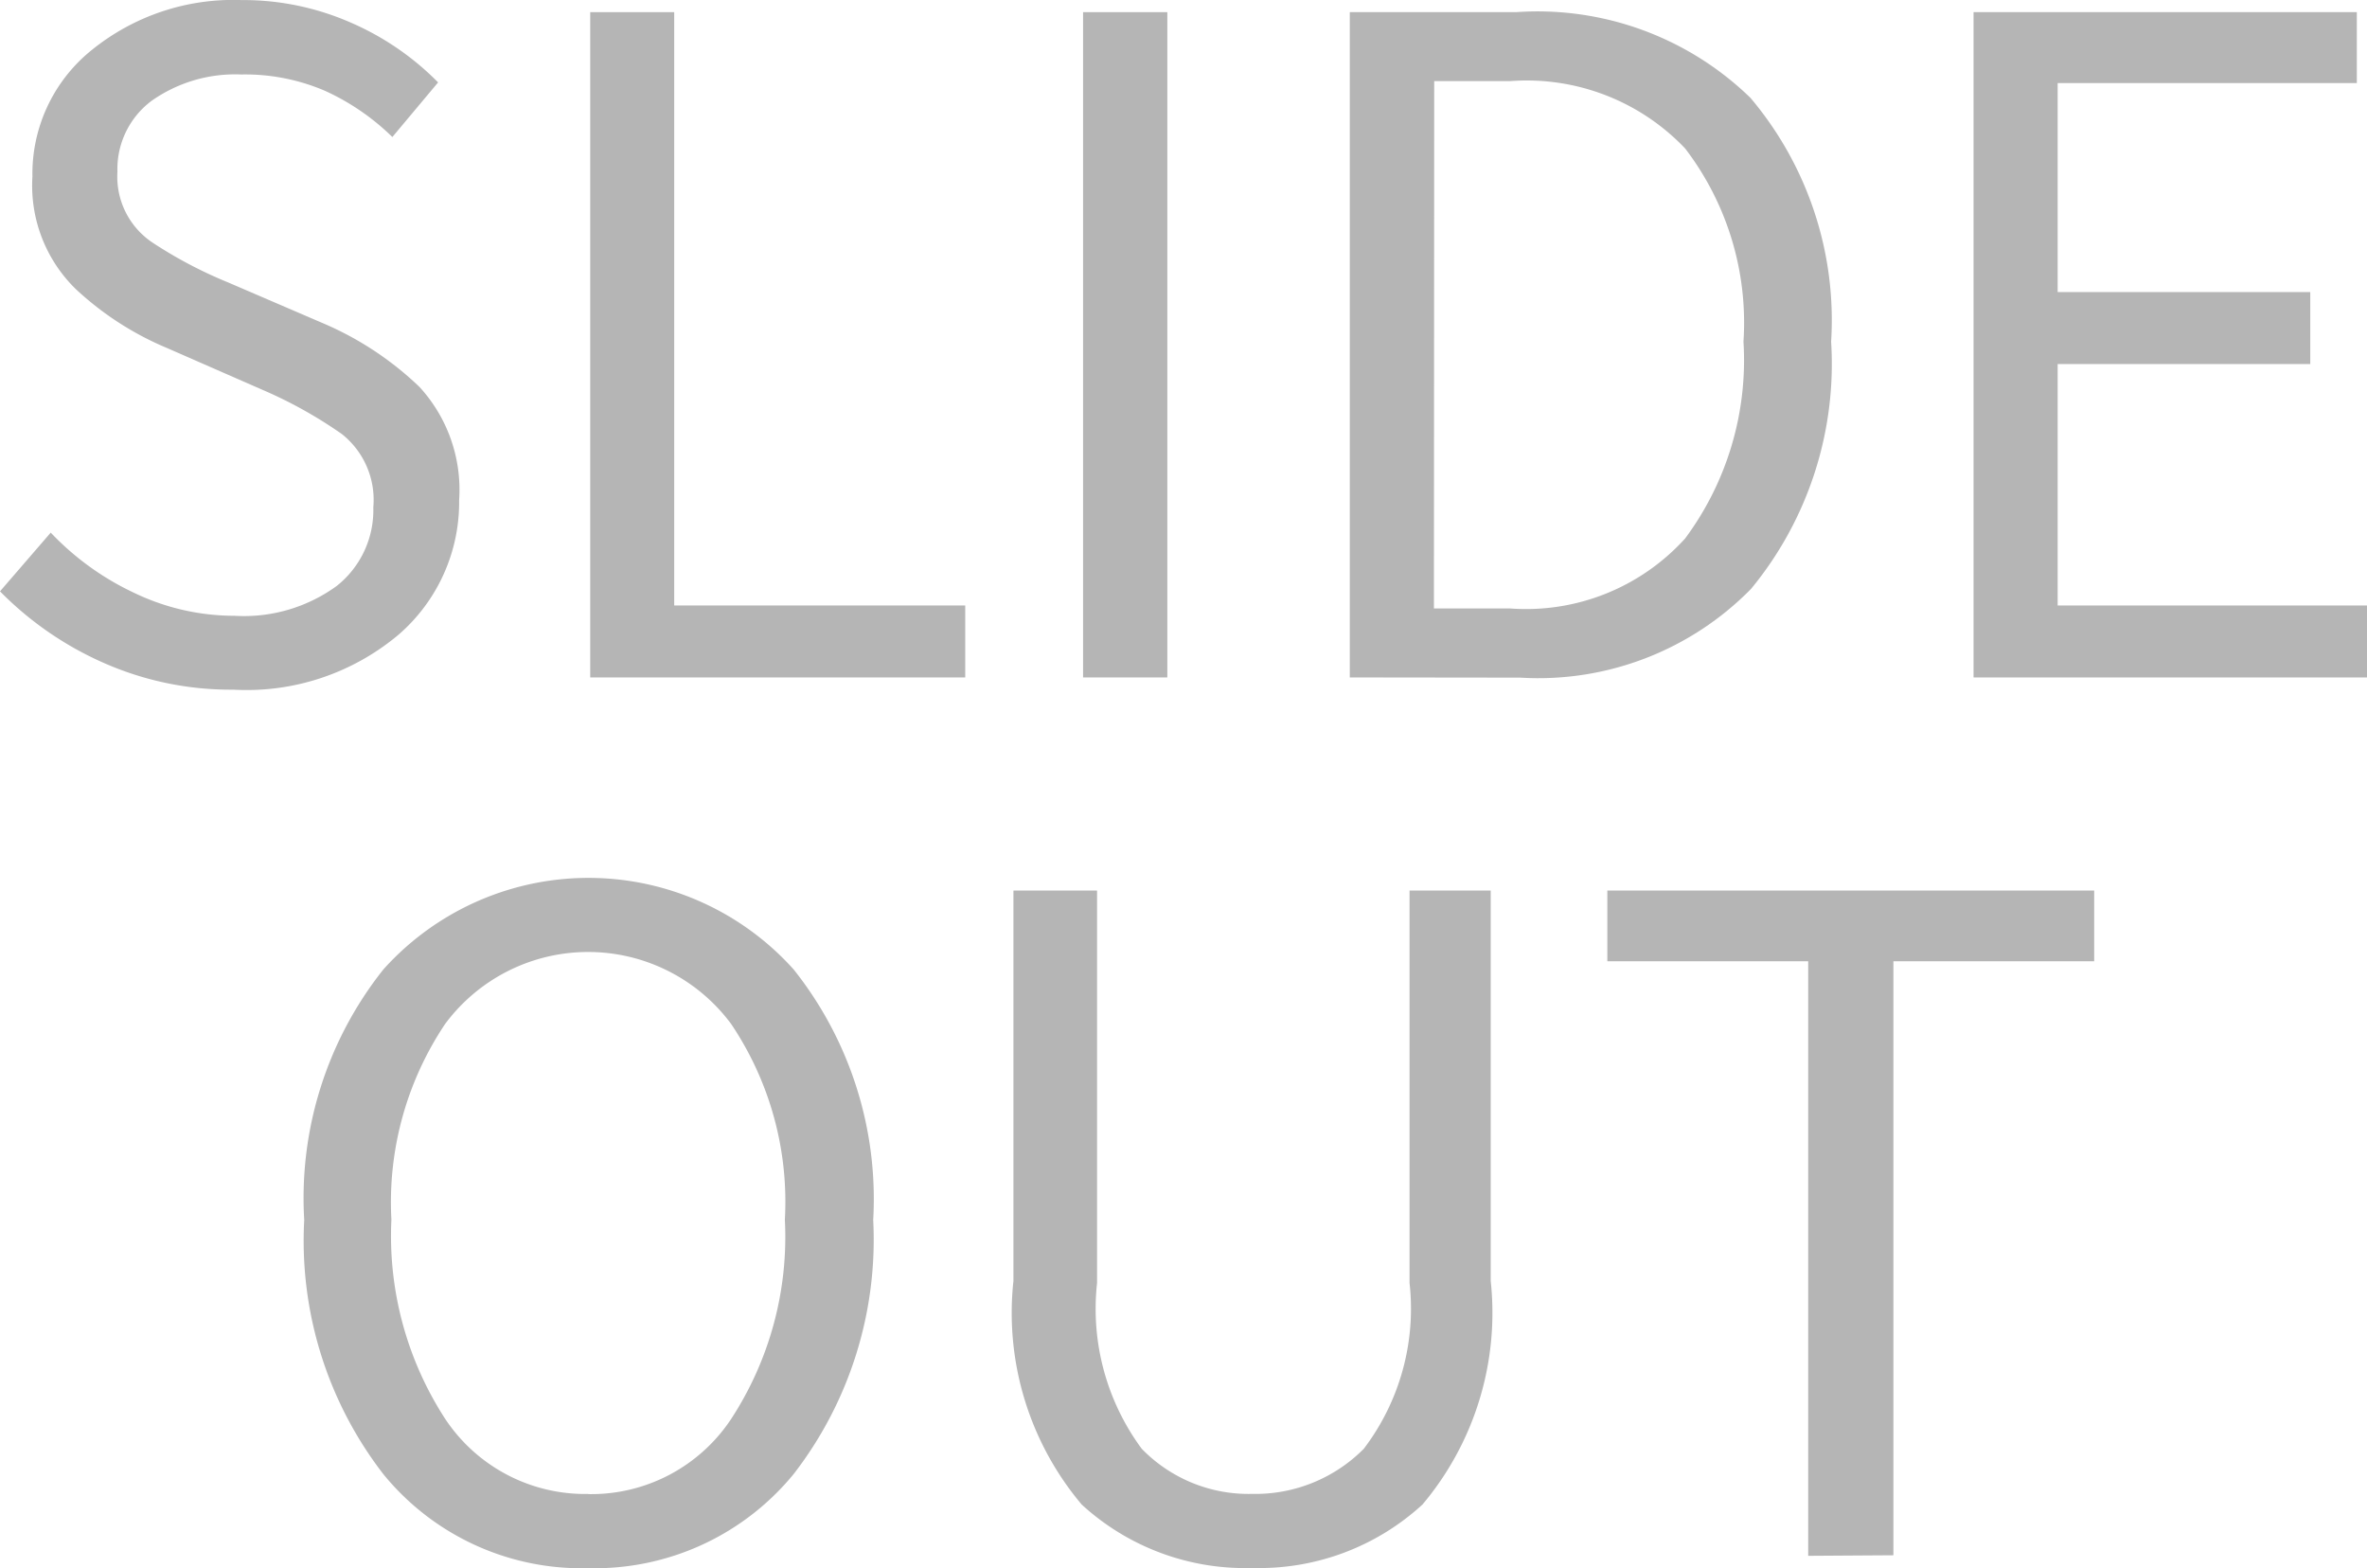 <svg height="22.966" viewBox="0 0 34.67 22.966" width="34.67" xmlns="http://www.w3.org/2000/svg"><g fill="#b5b5b5"><path d="m3.417 10.1a4.6 4.6 0 0 1 -1.9-.393 4.9 4.9 0 0 1 -1.517-1.047l.743-.86a4.055 4.055 0 0 0 1.226.884 3.382 3.382 0 0 0 1.463.334 2.31 2.31 0 0 0 1.5-.437 1.416 1.416 0 0 0 .536-1.152 1.23 1.23 0 0 0 -.461-1.073 6.5 6.5 0 0 0 -1.159-.646l-1.4-.613a4.5 4.5 0 0 1 -1.338-.864 2.117 2.117 0 0 1 -.635-1.648 2.325 2.325 0 0 1 .866-1.851 3.291 3.291 0 0 1 2.195-.734 3.921 3.921 0 0 1 1.609.333 4.056 4.056 0 0 1 1.272.873l-.67.8a3.455 3.455 0 0 0 -.987-.677 2.967 2.967 0 0 0 -1.225-.239 2.121 2.121 0 0 0 -1.315.386 1.248 1.248 0 0 0 -.5 1.039 1.16 1.16 0 0 0 .52 1.041 6.415 6.415 0 0 0 1.1.579l1.381.594a4.693 4.693 0 0 1 1.425.939 2.227 2.227 0 0 1 .579 1.656 2.565 2.565 0 0 1 -.884 1.968 3.456 3.456 0 0 1 -2.424.808z" transform="translate(0 .001)"/><path d="m64.47 11.074v-9.744h1.23v8.69h4.263v1.054z" transform="translate(-55.825 -1.152)"/><path d="m118.31 11.074v-9.744h1.234v9.744z" transform="translate(-102.446 -1.152)"/><path d="m147.45 11.074v-9.744h2.435a4.475 4.475 0 0 1 3.433 1.255 5.045 5.045 0 0 1 1.182 3.572 5.181 5.181 0 0 1 -1.173 3.62 4.365 4.365 0 0 1 -3.378 1.3zm1.232-1.01h1.118a3.144 3.144 0 0 0 2.562-1.026 4.38 4.38 0 0 0 .854-2.882 4.2 4.2 0 0 0 -.854-2.829 3.2 3.2 0 0 0 -2.562-.987h-1.114z" transform="translate(-127.679 -1.152)"/><path d="m215.58 11.074v-9.744h5.614v1.039h-4.382v3.061h3.7v1.054h-3.7v3.536h4.531v1.054z" transform="translate(-186.673 -1.152)"/><path d="m37.389 106a3.745 3.745 0 0 1 -3-1.377 5.589 5.589 0 0 1 -1.159-3.723 5.381 5.381 0 0 1 1.159-3.669 4.037 4.037 0 0 1 6.01 0 5.4 5.4 0 0 1 1.165 3.669 5.613 5.613 0 0 1 -1.164 3.72 3.767 3.767 0 0 1 -3.011 1.38zm0-1.085a2.458 2.458 0 0 0 2.094-1.1 4.877 4.877 0 0 0 .787-2.919 4.662 4.662 0 0 0 -.787-2.867 2.608 2.608 0 0 0 -4.189 0 4.69 4.69 0 0 0 -.787 2.867 4.918 4.918 0 0 0 .787 2.916 2.459 2.459 0 0 0 2.095 1.101z" transform="translate(-28.774 -83.032)"/><path d="m114.175 107.192a3.538 3.538 0 0 1 -2.5-.929 4.354 4.354 0 0 1 -1-3.274v-5.719h1.225v5.748a3.448 3.448 0 0 0 .654 2.428 2.183 2.183 0 0 0 1.618.661 2.237 2.237 0 0 0 1.635-.661 3.39 3.39 0 0 0 .67-2.428v-5.748h1.189v5.719a4.36 4.36 0 0 1 -1 3.274 3.536 3.536 0 0 1 -2.491.929z" transform="translate(-95.831 -84.227)"/><path d="m178.522 107.014v-8.708h-2.942v-1.036h7.131v1.036h-2.941v8.7z" transform="translate(-152.037 -84.227)"/></g></svg>